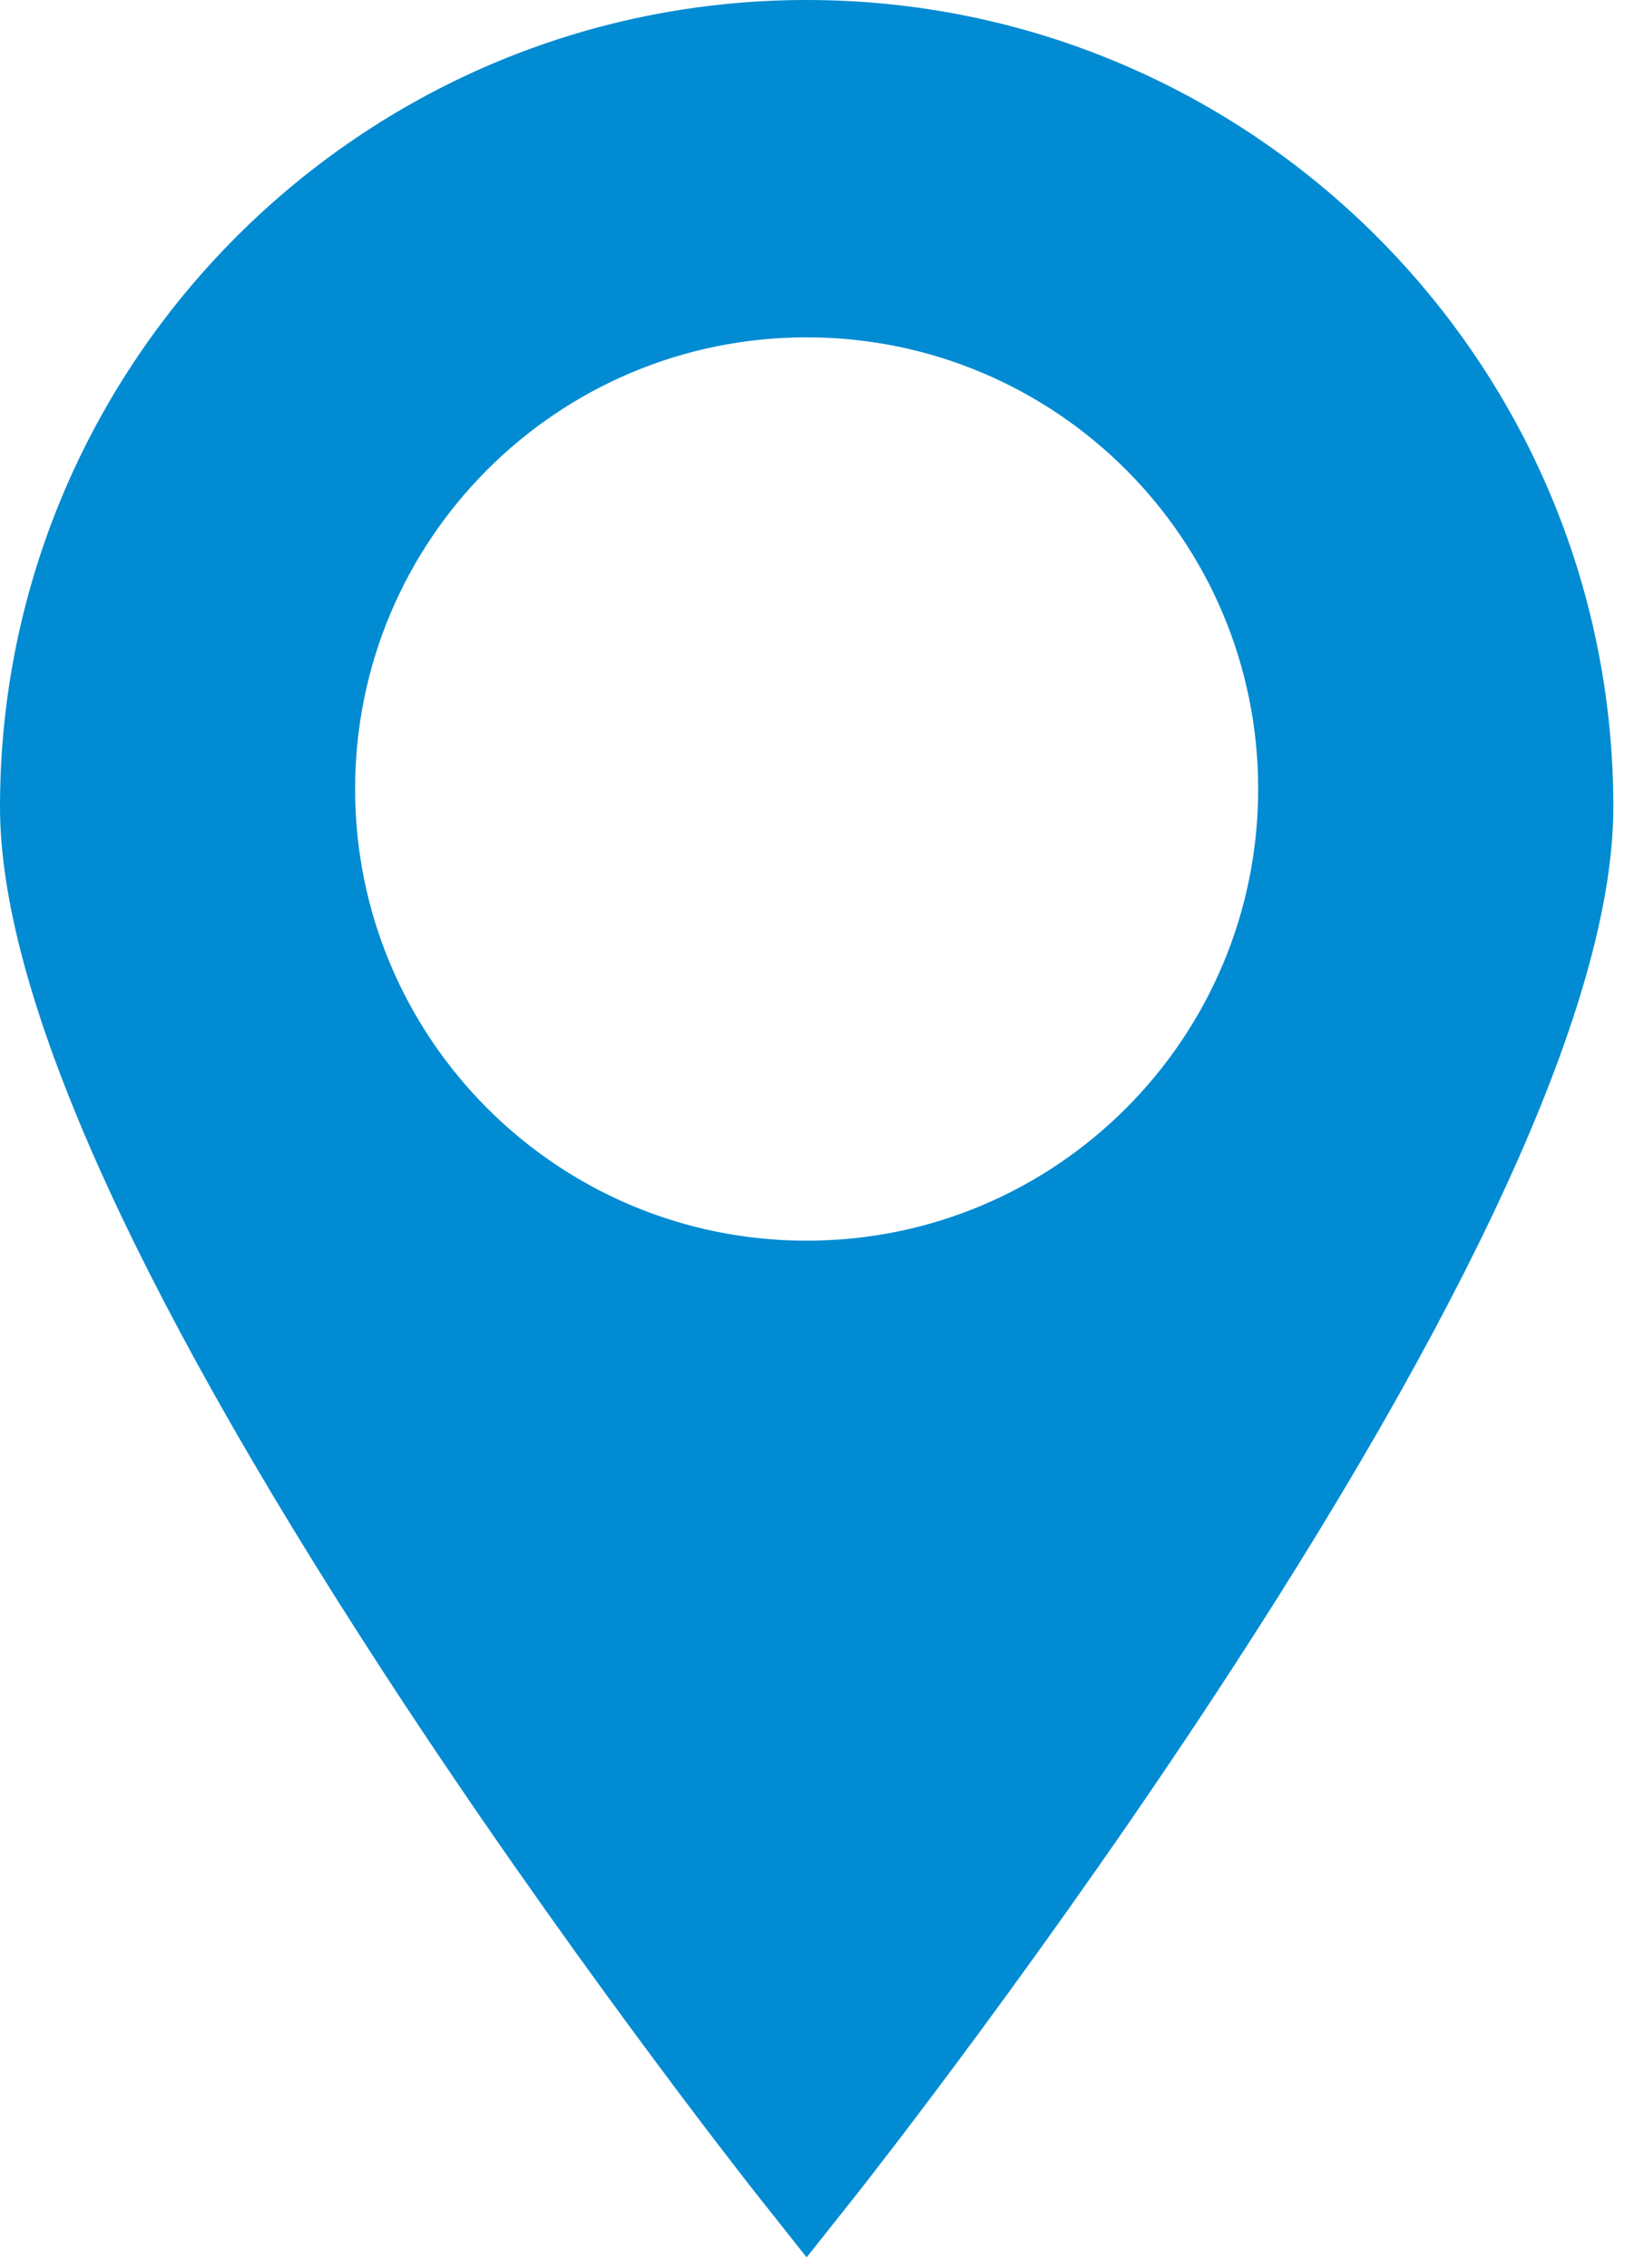 <svg width="29" height="40" viewBox="0 0 29 40" fill="none" xmlns="http://www.w3.org/2000/svg">
<path fill-rule="evenodd" clip-rule="evenodd" d="M21.739 29.421C26.198 22.562 28.459 17.451 28.459 14.229C28.459 6.383 22.076 0 14.229 0C6.383 0 0 6.383 0 14.229C0 17.451 2.261 22.562 6.72 29.421C9.904 34.319 13.132 38.423 13.308 38.647C13.312 38.652 13.315 38.655 13.315 38.656L14.229 39.809L15.144 38.656C15.144 38.655 15.147 38.652 15.151 38.647C15.326 38.423 18.555 34.319 21.739 29.421ZM22.194 13.914C22.194 18.313 18.628 21.88 14.229 21.88C9.83 21.88 6.264 18.313 6.264 13.914C6.264 9.515 9.83 5.949 14.229 5.949C18.628 5.949 22.194 9.515 22.194 13.914Z" fill="#008BD2"/>
</svg>
